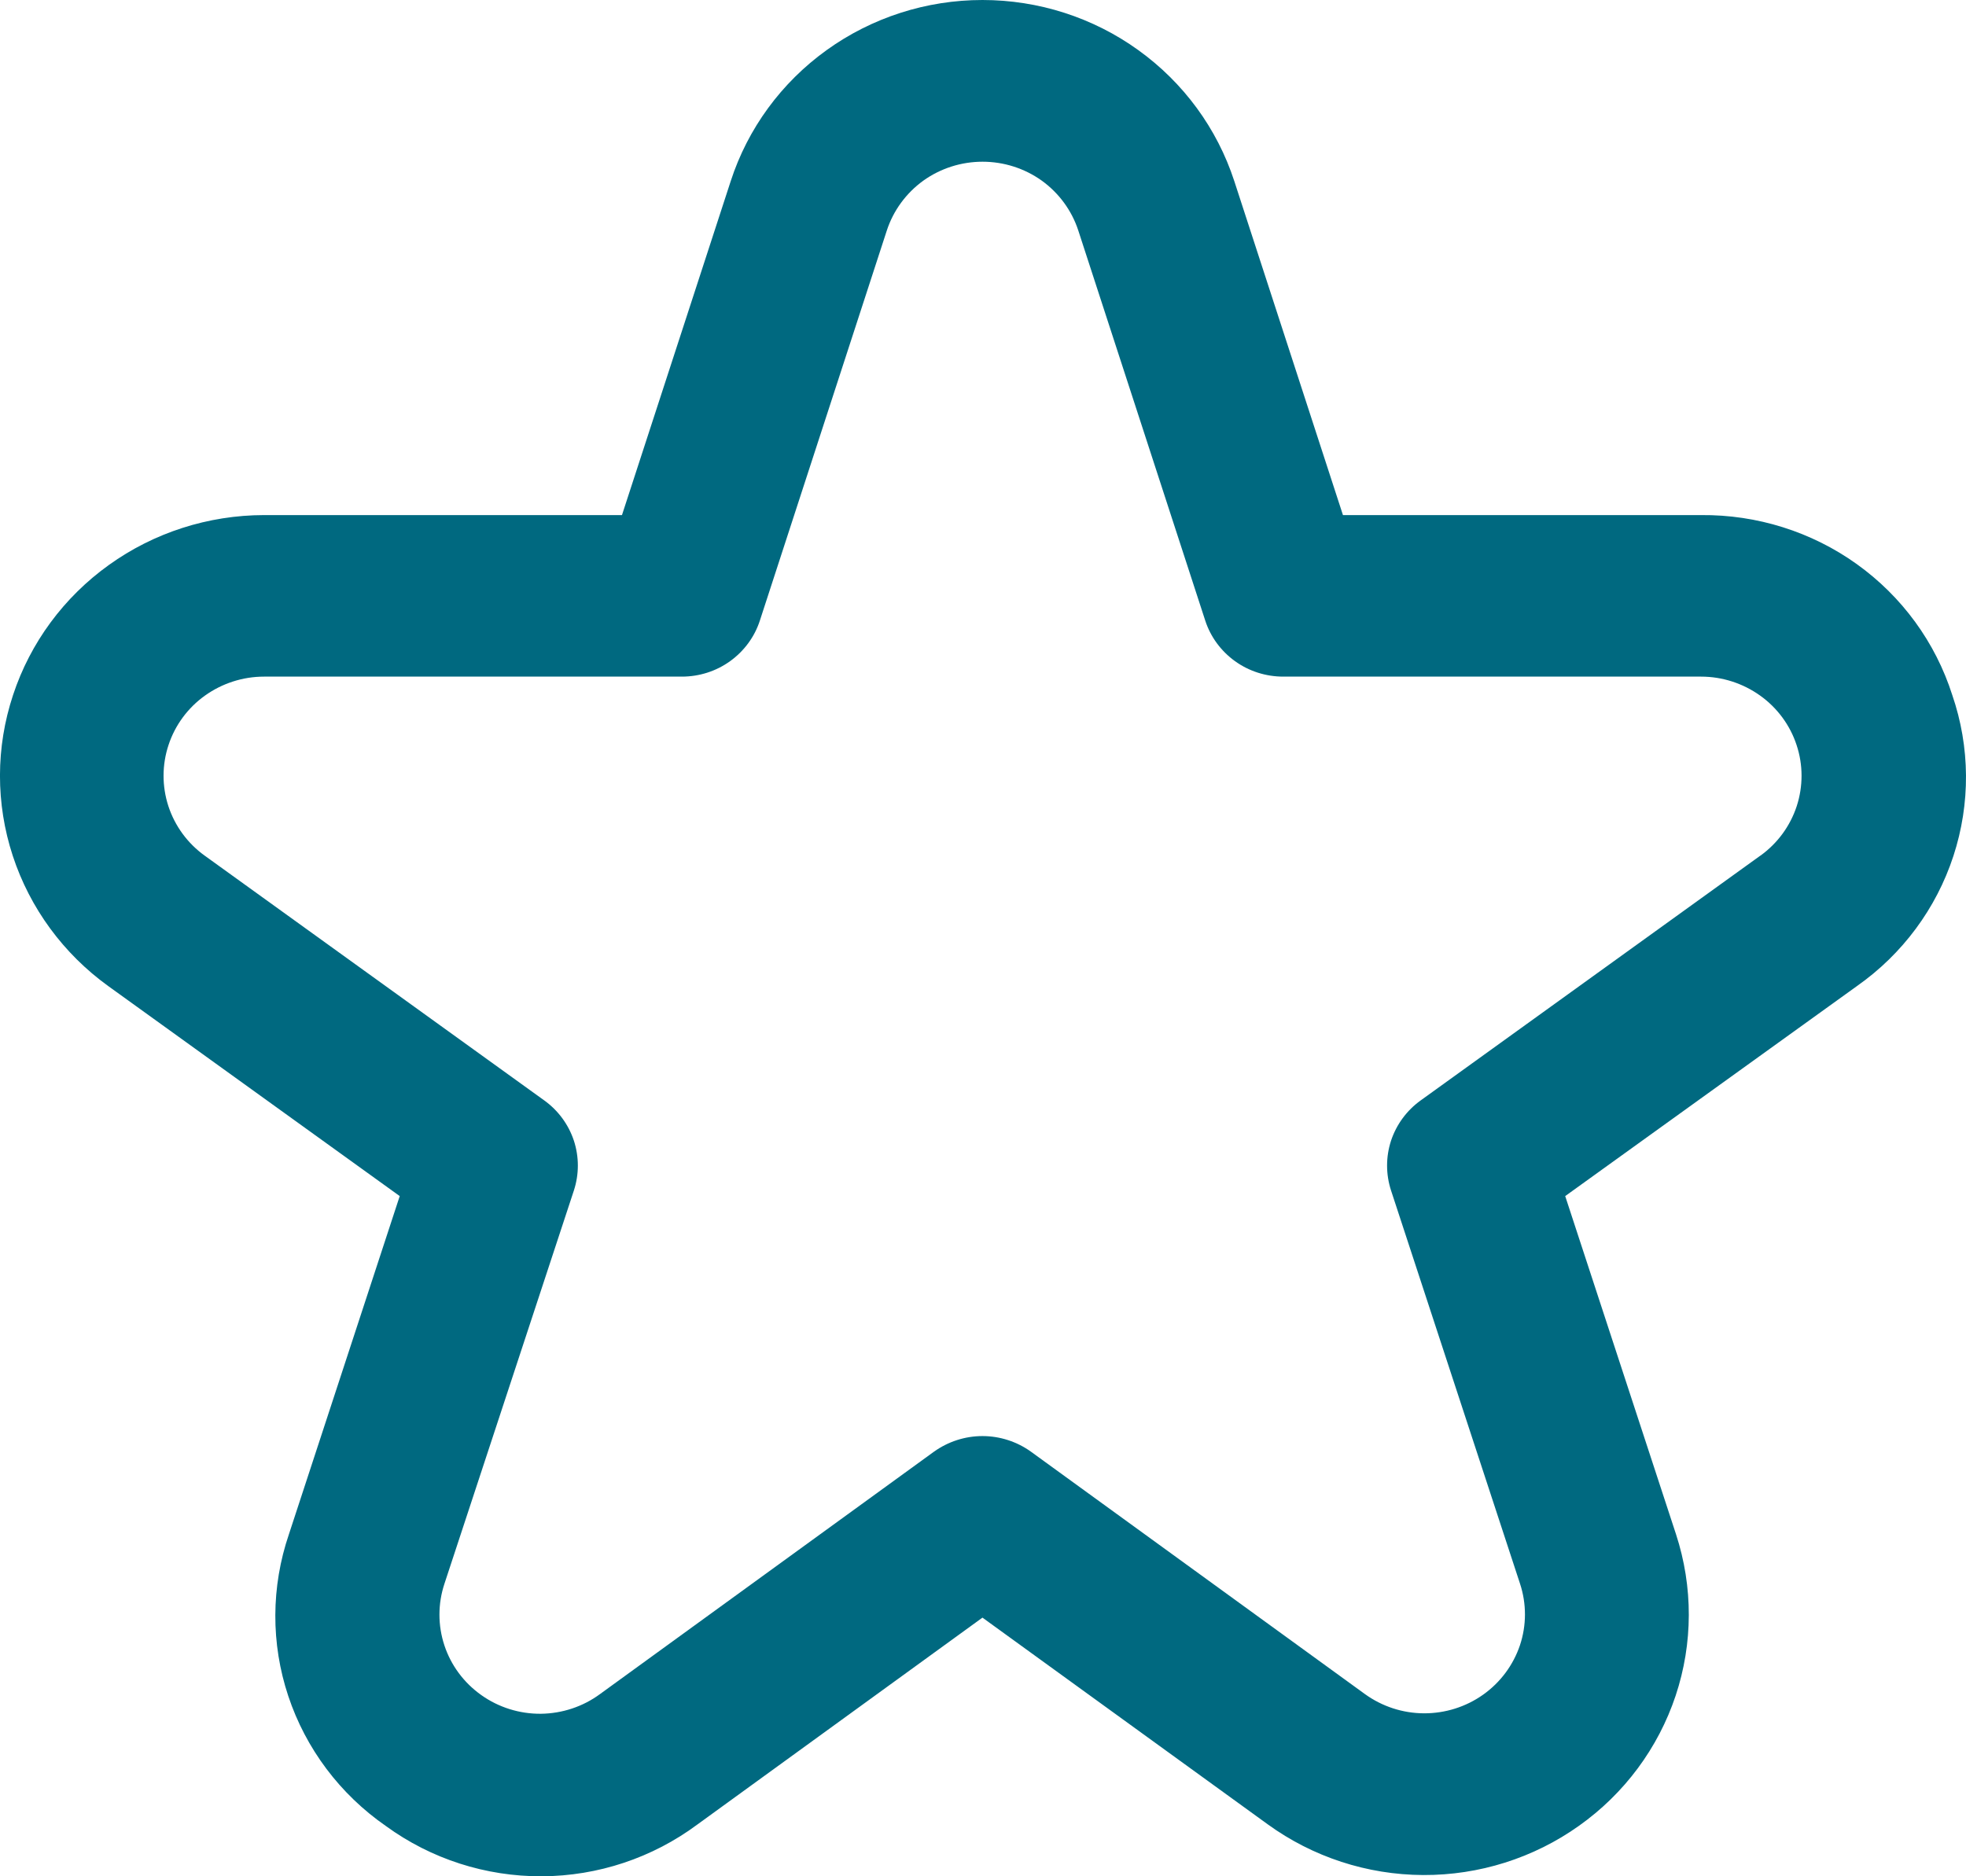 <svg width="22" height="21" viewBox="0 0 22 21" fill="none" xmlns="http://www.w3.org/2000/svg">
<path d="M21.846 7.778C21.658 7.189 21.284 6.676 20.777 6.313C20.271 5.951 19.66 5.759 19.034 5.765H15.028L13.812 2.027C13.62 1.438 13.244 0.925 12.738 0.561C12.232 0.196 11.621 0 10.994 0C10.367 0 9.757 0.196 9.25 0.561C8.744 0.925 8.368 1.438 8.177 2.027L6.96 5.765H2.954C2.331 5.766 1.723 5.961 1.219 6.323C0.714 6.685 0.339 7.194 0.146 7.779C-0.048 8.364 -0.049 8.993 0.143 9.579C0.335 10.164 0.709 10.674 1.212 11.037L4.473 13.387L3.233 17.172C3.033 17.759 3.03 18.395 3.226 18.983C3.422 19.572 3.805 20.082 4.319 20.438C4.824 20.806 5.436 21.003 6.064 21C6.691 20.997 7.301 20.794 7.803 20.421L10.994 18.105L14.187 20.419C14.691 20.784 15.299 20.983 15.925 20.986C16.551 20.989 17.162 20.796 17.669 20.435C18.177 20.075 18.556 19.564 18.751 18.978C18.946 18.392 18.947 17.76 18.755 17.172L17.515 13.387L20.779 11.037C21.289 10.679 21.667 10.168 21.859 9.581C22.051 8.994 22.047 8.362 21.846 7.778ZM19.698 9.577L15.898 12.316C15.742 12.428 15.626 12.586 15.566 12.767C15.507 12.948 15.507 13.143 15.566 13.324L17.01 17.727C17.083 17.95 17.083 18.19 17.009 18.413C16.934 18.636 16.79 18.83 16.597 18.967C16.404 19.104 16.172 19.177 15.934 19.176C15.696 19.175 15.465 19.099 15.273 18.96L11.537 16.248C11.38 16.135 11.189 16.073 10.994 16.073C10.799 16.073 10.609 16.135 10.451 16.248L6.715 18.96C6.524 19.101 6.292 19.178 6.053 19.181C5.814 19.183 5.58 19.11 5.386 18.972C5.192 18.835 5.047 18.64 4.973 18.416C4.899 18.192 4.899 17.951 4.973 17.727L6.422 13.324C6.481 13.143 6.481 12.948 6.422 12.767C6.362 12.586 6.246 12.428 6.09 12.316L2.291 9.577C2.099 9.439 1.957 9.245 1.884 9.022C1.812 8.8 1.812 8.56 1.886 8.338C1.959 8.116 2.102 7.922 2.294 7.785C2.486 7.648 2.717 7.573 2.954 7.573H7.63C7.824 7.573 8.013 7.513 8.17 7.4C8.327 7.287 8.444 7.128 8.503 6.946L9.924 2.579C9.997 2.356 10.14 2.161 10.332 2.022C10.525 1.884 10.757 1.81 10.995 1.81C11.233 1.81 11.465 1.884 11.658 2.022C11.85 2.161 11.993 2.356 12.066 2.579L13.487 6.946C13.546 7.128 13.663 7.287 13.82 7.4C13.977 7.513 14.166 7.573 14.36 7.573H19.036C19.273 7.573 19.504 7.648 19.696 7.785C19.888 7.922 20.031 8.116 20.104 8.338C20.178 8.56 20.178 8.8 20.106 9.022C20.033 9.245 19.891 9.439 19.699 9.577H19.698Z" fill="#006980"/>
</svg>
